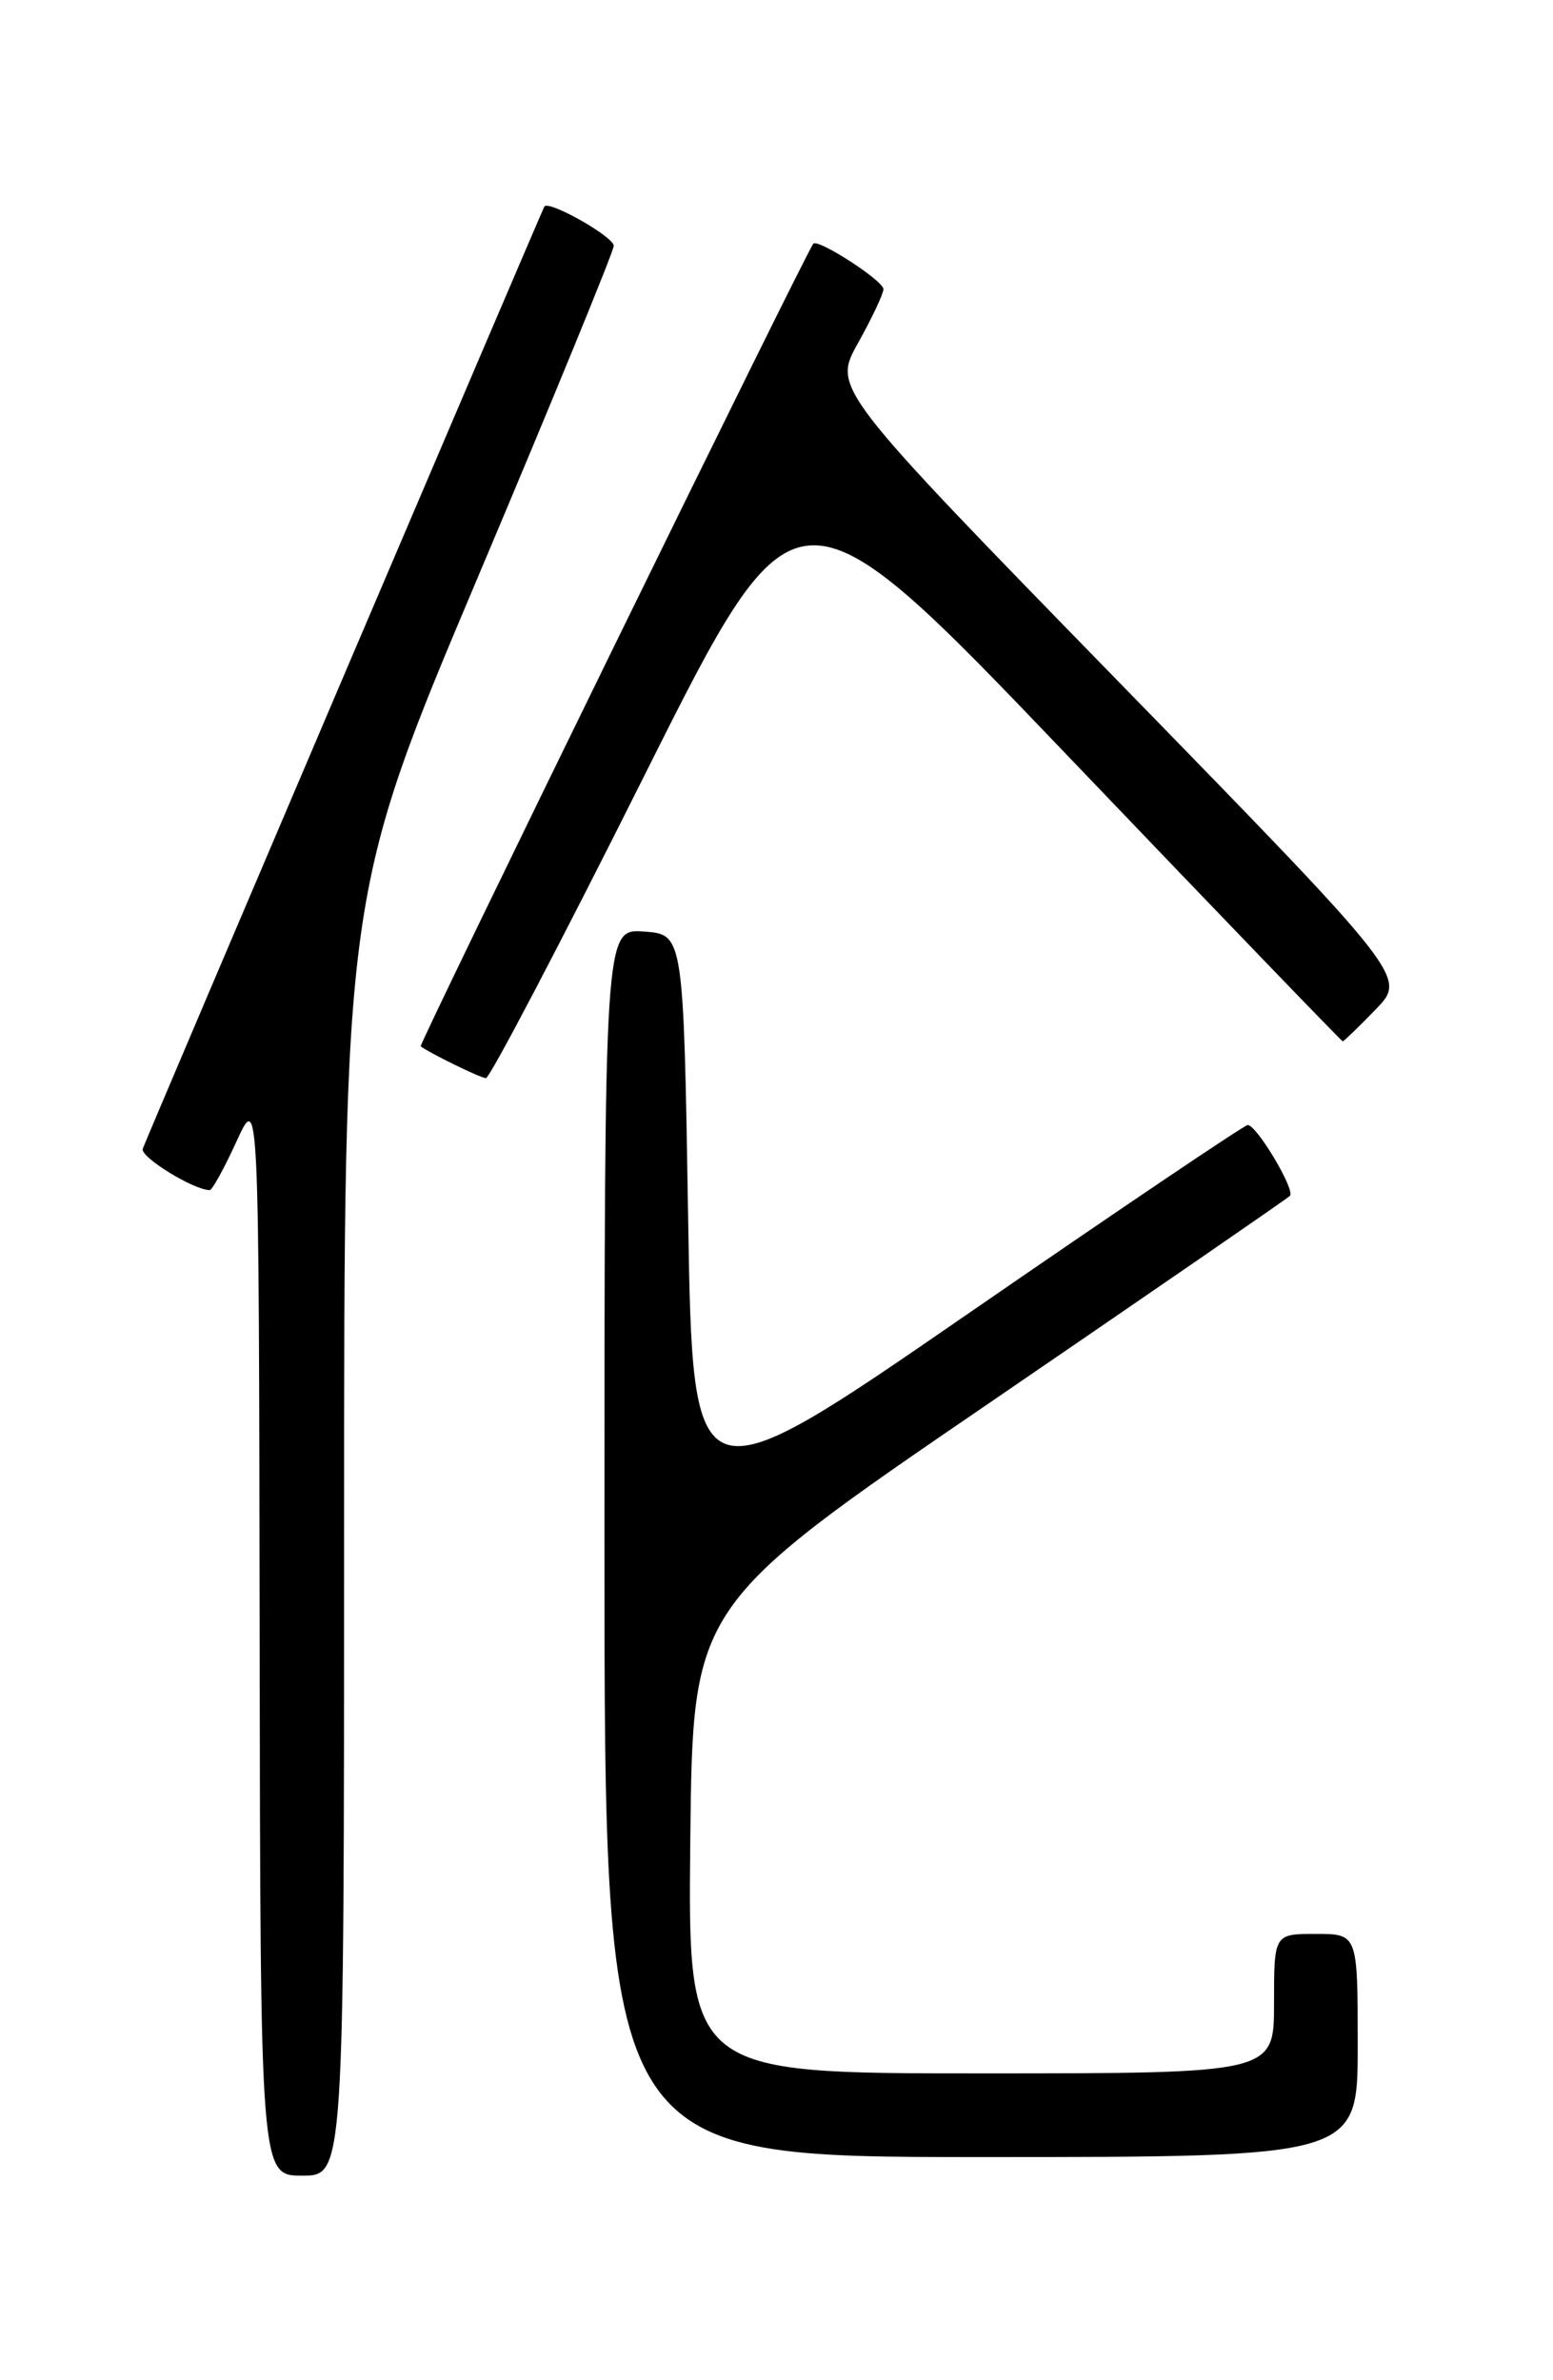 <?xml version="1.0" encoding="UTF-8" standalone="no"?>
<!DOCTYPE svg PUBLIC "-//W3C//DTD SVG 1.1//EN" "http://www.w3.org/Graphics/SVG/1.1/DTD/svg11.dtd" >
<svg xmlns="http://www.w3.org/2000/svg" xmlns:xlink="http://www.w3.org/1999/xlink" version="1.1" viewBox="0 0 167 256">
 <g >
 <path fill="currentColor"
d=" M 37.00 165.06 C 37.00 96.13 37.00 96.13 51.50 61.81 C 59.47 42.94 65.99 27.02 66.00 26.44 C 66.00 25.47 59.04 21.52 58.54 22.21 C 58.34 22.49 16.19 121.37 15.35 123.55 C 15.01 124.41 20.83 128.00 22.55 128.00 C 22.82 128.00 24.12 125.64 25.44 122.75 C 27.84 117.50 27.84 117.50 27.92 175.75 C 28.00 234.00 28.00 234.00 32.50 234.00 C 37.00 234.00 37.00 234.00 37.00 165.06 Z  M 146.00 220.00 C 146.00 208.00 146.00 208.00 141.50 208.00 C 137.00 208.00 137.00 208.00 137.00 215.50 C 137.00 223.00 137.00 223.00 105.48 223.00 C 73.97 223.00 73.97 223.00 74.23 197.85 C 74.50 172.69 74.50 172.69 106.35 150.92 C 123.86 138.94 138.43 128.91 138.71 128.62 C 139.32 128.01 135.14 121.00 134.17 121.00 C 133.80 121.01 120.22 130.17 104.00 141.36 C 74.50 161.71 74.50 161.71 74.00 131.11 C 73.50 100.50 73.50 100.50 69.25 100.19 C 65.00 99.89 65.00 99.89 65.00 165.94 C 65.00 232.00 65.00 232.00 105.50 232.00 C 146.00 232.00 146.00 232.00 146.00 220.00 Z  M 69.31 83.38 C 85.63 50.75 85.63 50.75 114.90 81.38 C 131.00 98.22 144.27 112.00 144.39 112.00 C 144.51 112.00 146.11 110.45 147.94 108.56 C 151.27 105.12 151.27 105.12 120.41 73.45 C 89.54 41.77 89.54 41.77 92.27 36.89 C 93.77 34.20 95.00 31.59 95.00 31.10 C 95.00 30.20 88.00 25.66 87.46 26.21 C 86.81 26.86 45.01 112.34 45.24 112.53 C 46.09 113.21 51.63 115.93 52.25 115.96 C 52.66 115.98 60.34 101.32 69.31 83.38 Z "/>
</g>
</svg>